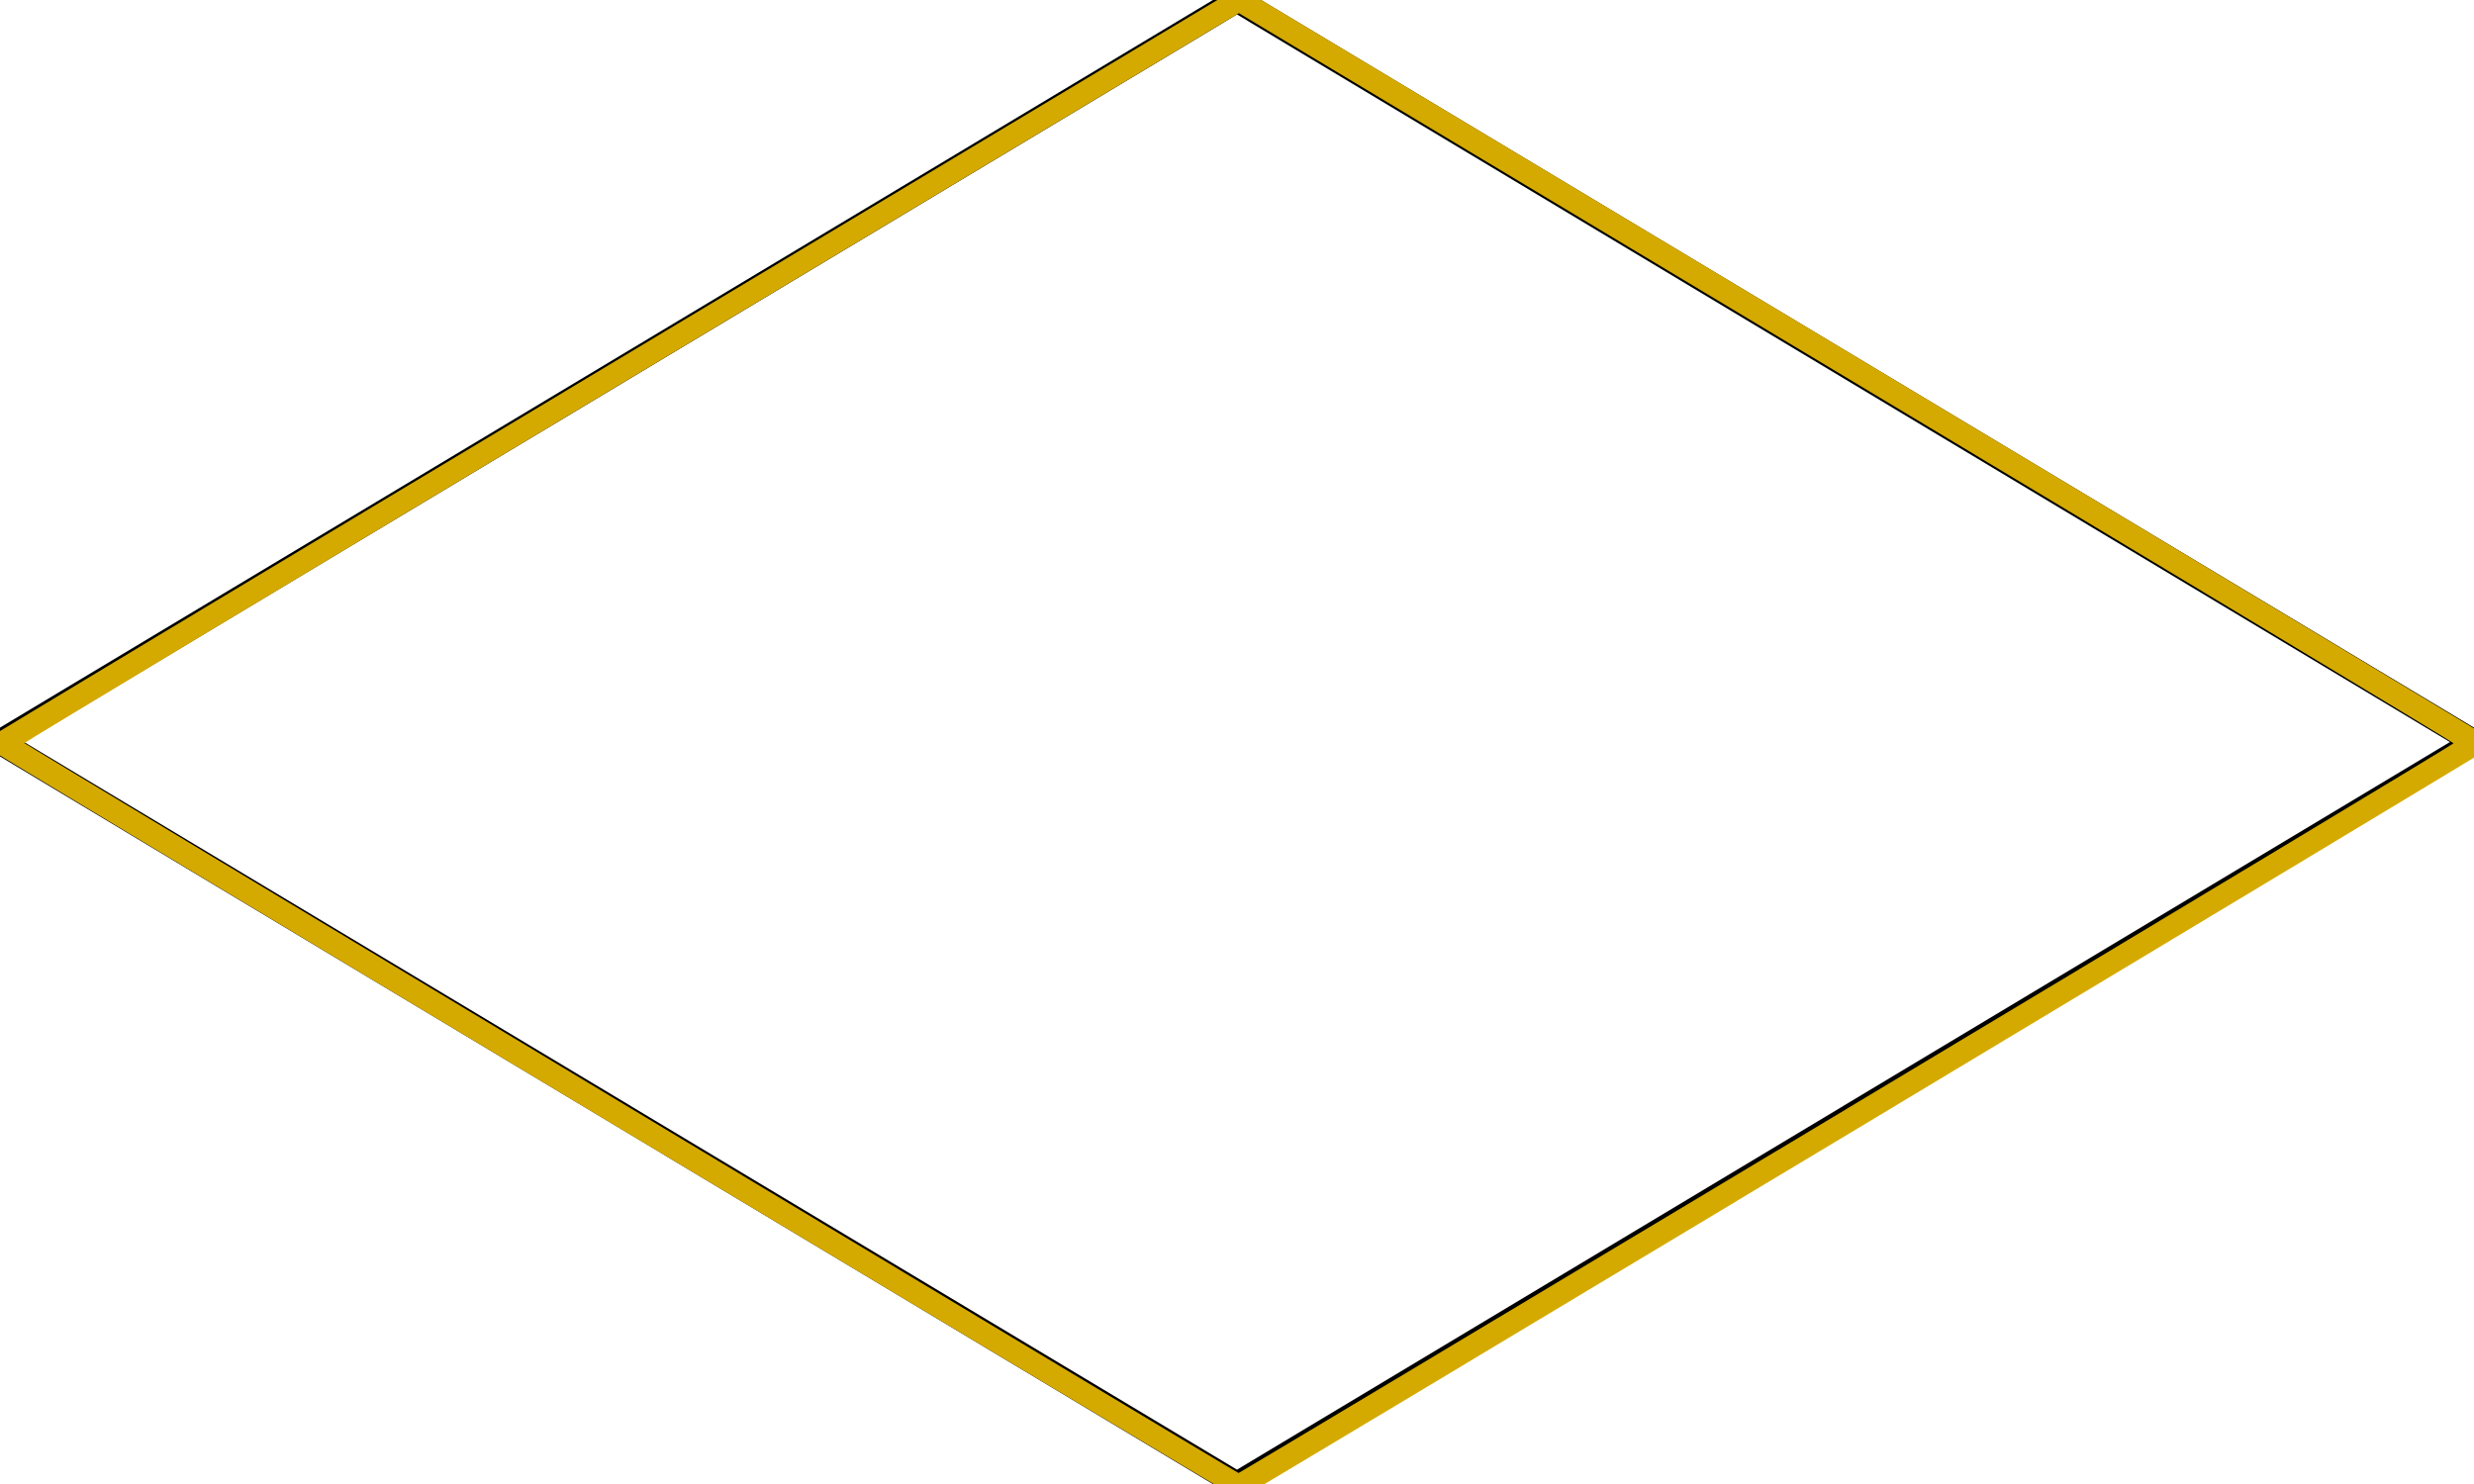 <?xml version="1.0" encoding="UTF-8" standalone="no"?>
<!-- Created with Inkscape (http://www.inkscape.org/) -->

<svg
   xmlns:dc="http://purl.org/dc/elements/1.1/"
   xmlns:cc="http://creativecommons.org/ns#"
   xmlns:rdf="http://www.w3.org/1999/02/22-rdf-syntax-ns#"
   xmlns:svg="http://www.w3.org/2000/svg"
   xmlns="http://www.w3.org/2000/svg"
   xmlns:sodipodi="http://sodipodi.sourceforge.net/DTD/sodipodi-0.dtd"
   xmlns:inkscape="http://www.inkscape.org/namespaces/inkscape"
   width="100"
   height="60"
   viewBox="0 0 26.458 15.875"
   version="1.1"
   id="svg8"
   sodipodi:docname="tile.svg"
   inkscape:export-filename="C:\Users\Федор\Desktop\tile.png"
   inkscape:export-xdpi="96"
   inkscape:export-ydpi="96"
   inkscape:version="0.92.4 (5da689c313, 2019-01-14)">
  <defs
     id="defs2" />
  <sodipodi:namedview
     id="base"
     pagecolor="#ffffff"
     bordercolor="#666666"
     borderopacity="1.0"
     inkscape:pageopacity="0.0"
     inkscape:pageshadow="2"
     inkscape:zoom="11.2"
     inkscape:cx="36.874434"
     inkscape:cy="31.298268"
     inkscape:document-units="mm"
     inkscape:current-layer="layer1"
     showgrid="false"
     units="px"
     width="100px"
     inkscape:window-width="1920"
     inkscape:window-height="986"
     inkscape:window-x="-11"
     inkscape:window-y="-11"
     inkscape:window-maximized="1" />
  <g
     inkscape:label="Layer 1"
     inkscape:groupmode="layer"
     id="layer1"
     transform="translate(0,-281.125)">
    <path
       style="fill:none;stroke:#000000;stroke-width:0.265px;stroke-linecap:butt;stroke-linejoin:miter;stroke-opacity:1"
       d="m 0,289.063 13.229,-7.938 13.229,7.938 -13.229,7.938 z"
       id="path3713"
       inkscape:connector-curvature="0"
       sodipodi:nodetypes="ccccc" />
    <path
       style="fill:#d4aa00;stroke-width:0.089"
       d="M 24.575,45.287 C 10.617,36.907 -0.804,30.03 -0.804,30.005 c 0,-0.025 11.434,-6.905 25.409,-15.29 L 50.014,-0.53 75.409,14.706 c 13.967,8.38 25.394,15.261 25.394,15.29 0,0.048 -50.654,30.479 -50.792,30.514 -0.031,0.008 -11.477,-6.843 -25.435,-15.223 z m 49.94,-0.519 c 13.476,-8.085 24.502,-14.729 24.502,-14.763 0,-0.034 -11.029,-6.68 -24.509,-14.768 L 49.999,0.532 25.491,15.237 C 12.011,23.325 0.982,29.967 0.982,29.996 c 0,0.042 48.882,29.435 49.003,29.466 0.016,0.004 11.055,-6.608 24.531,-14.693 z"
       id="path3719"
       inkscape:connector-curvature="0"
       transform="matrix(0.265,0,0,0.265,0,281.125)" />
  </g>
</svg>
